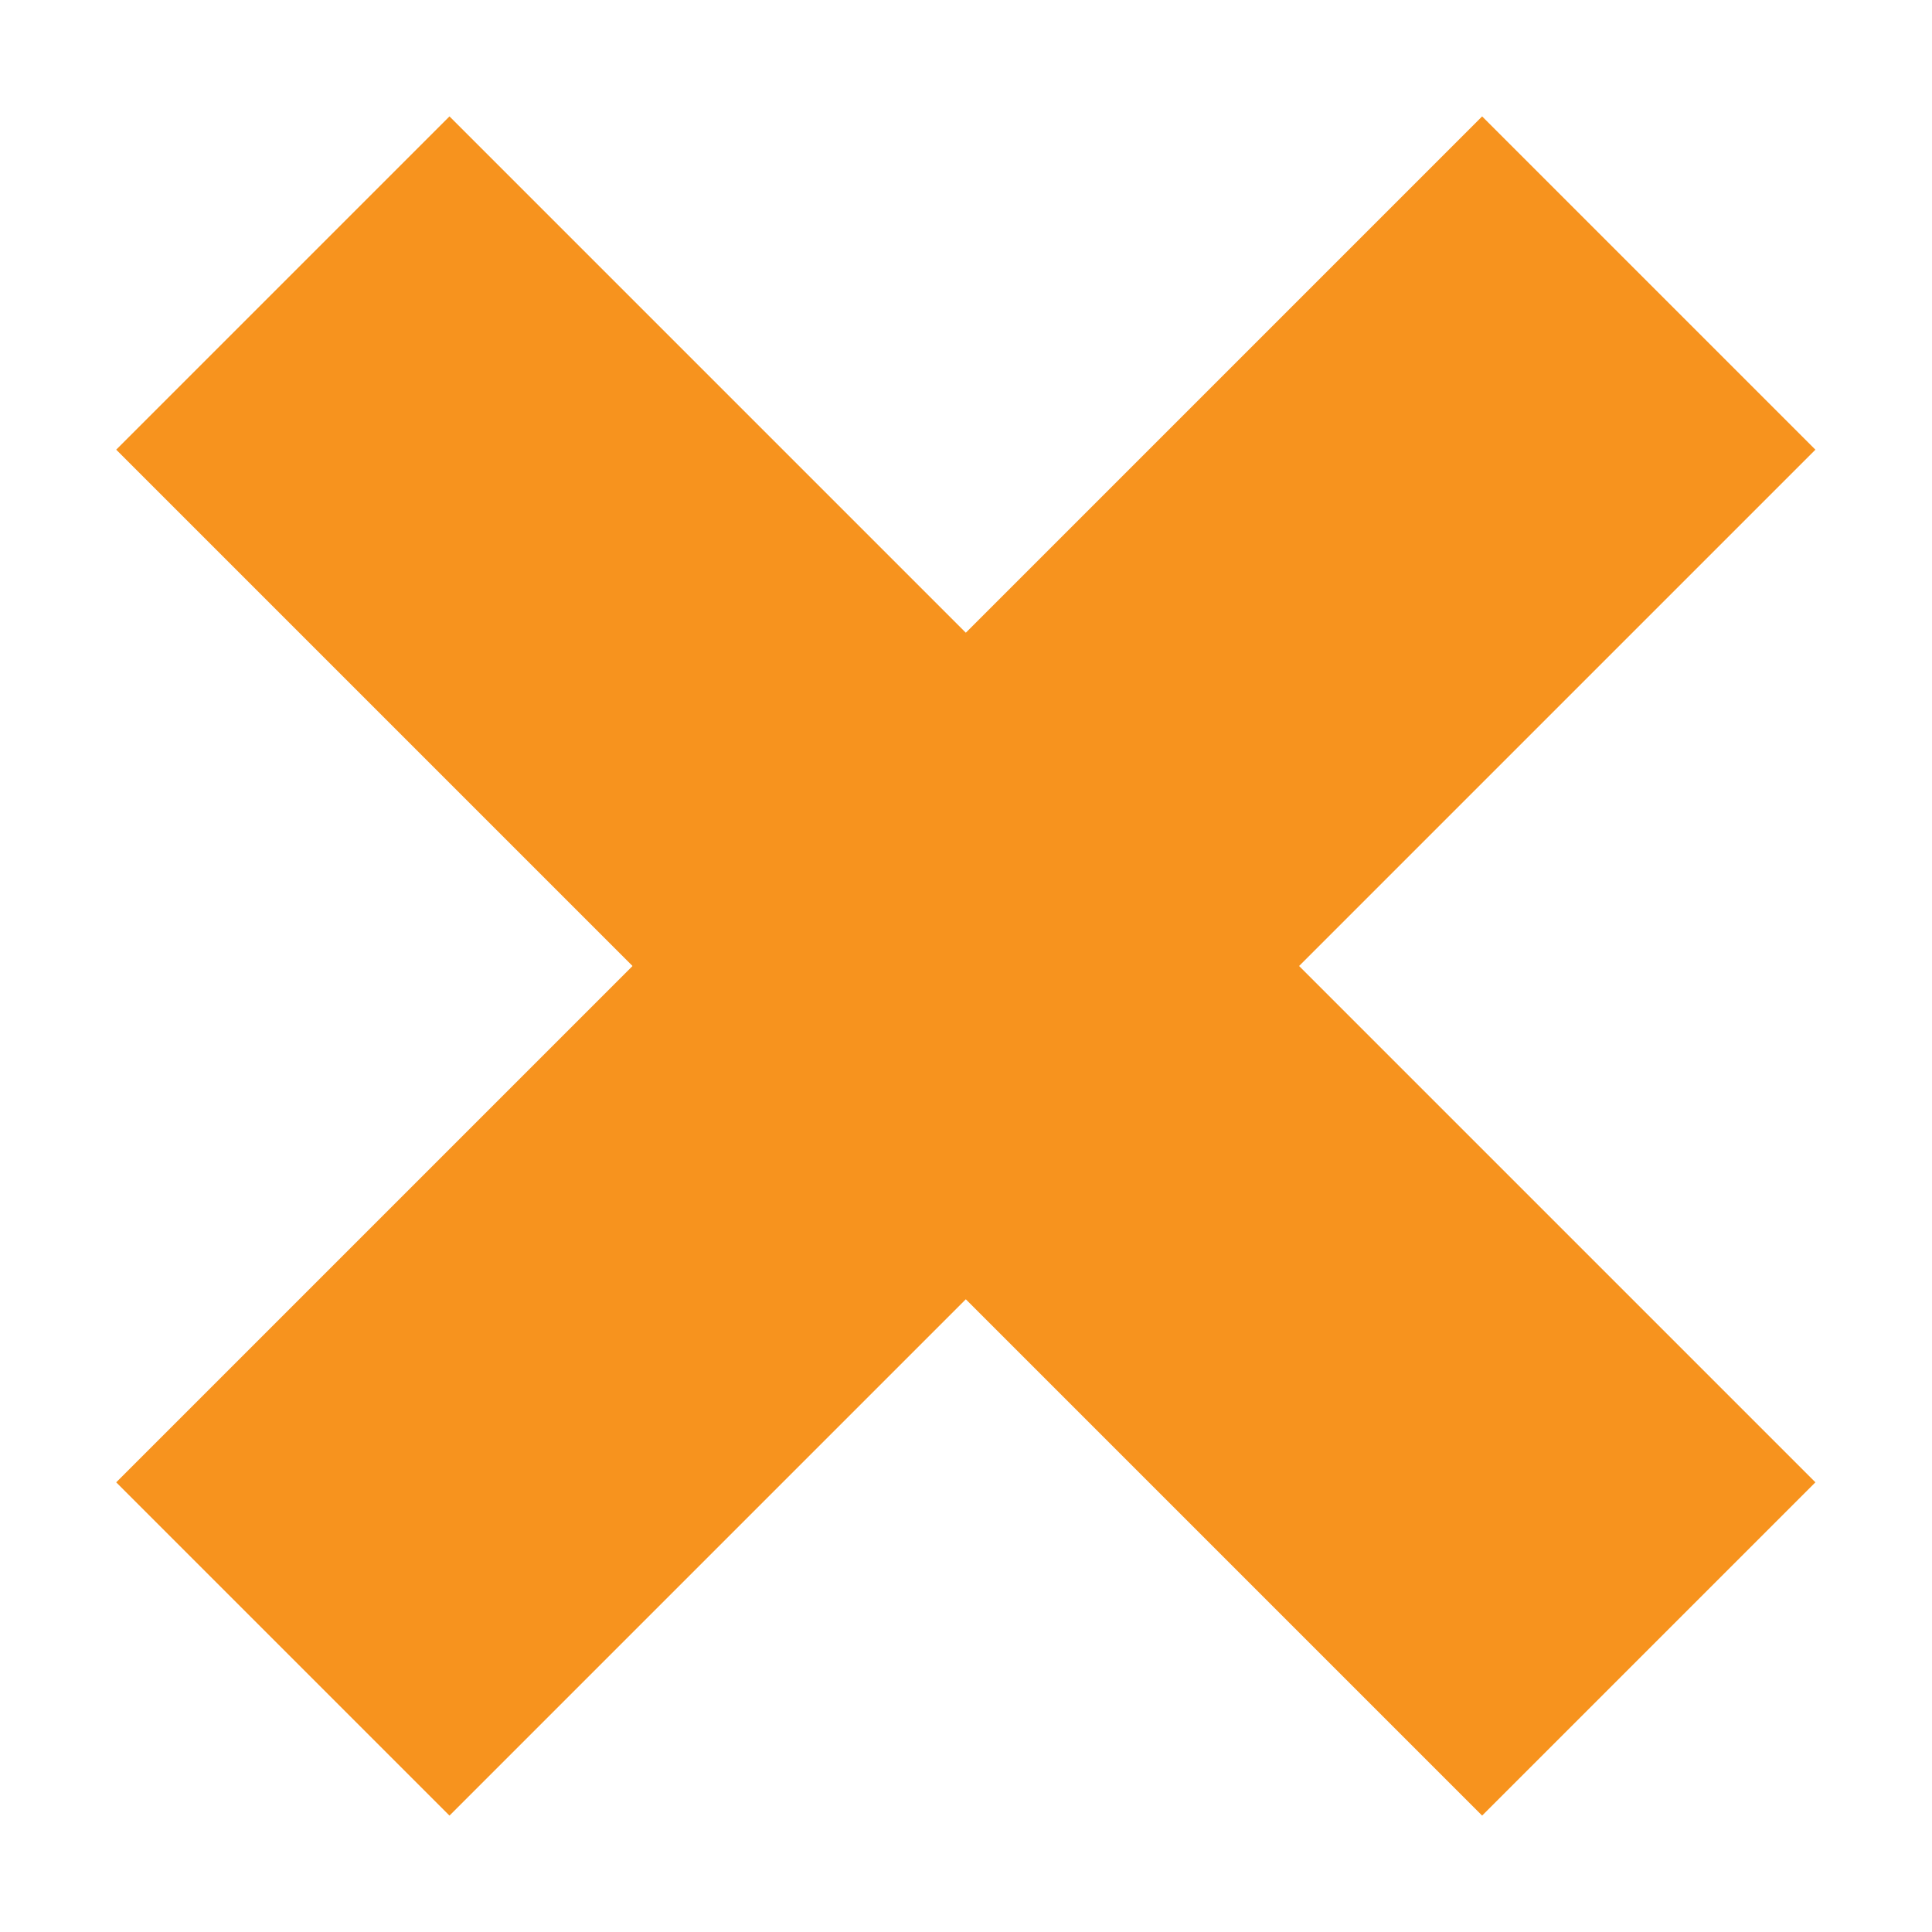 <?xml version="1.0" encoding="utf-8"?>
<!-- Generator: Adobe Illustrator 21.0.0, SVG Export Plug-In . SVG Version: 6.00 Build 0)  -->
<svg version="1.1" id="Layer_1" xmlns="http://www.w3.org/2000/svg" xmlns:xlink="http://www.w3.org/1999/xlink" x="0px" y="0px"
	 viewBox="0 0 50 50" style="enable-background:new 0 0 50 50;" xml:space="preserve">
<style type="text/css">
	.st0{fill:#F7931E;}
</style>
<rect x="18.9" y="0" transform="matrix(0.707 -0.707 0.707 0.707 -10.355 25)" class="st0" width="12.2" height="50"/>
<rect x="0" y="18.9" transform="matrix(0.707 -0.707 0.707 0.707 -10.355 25)" class="st0" width="50" height="12.2"/>
</svg>

